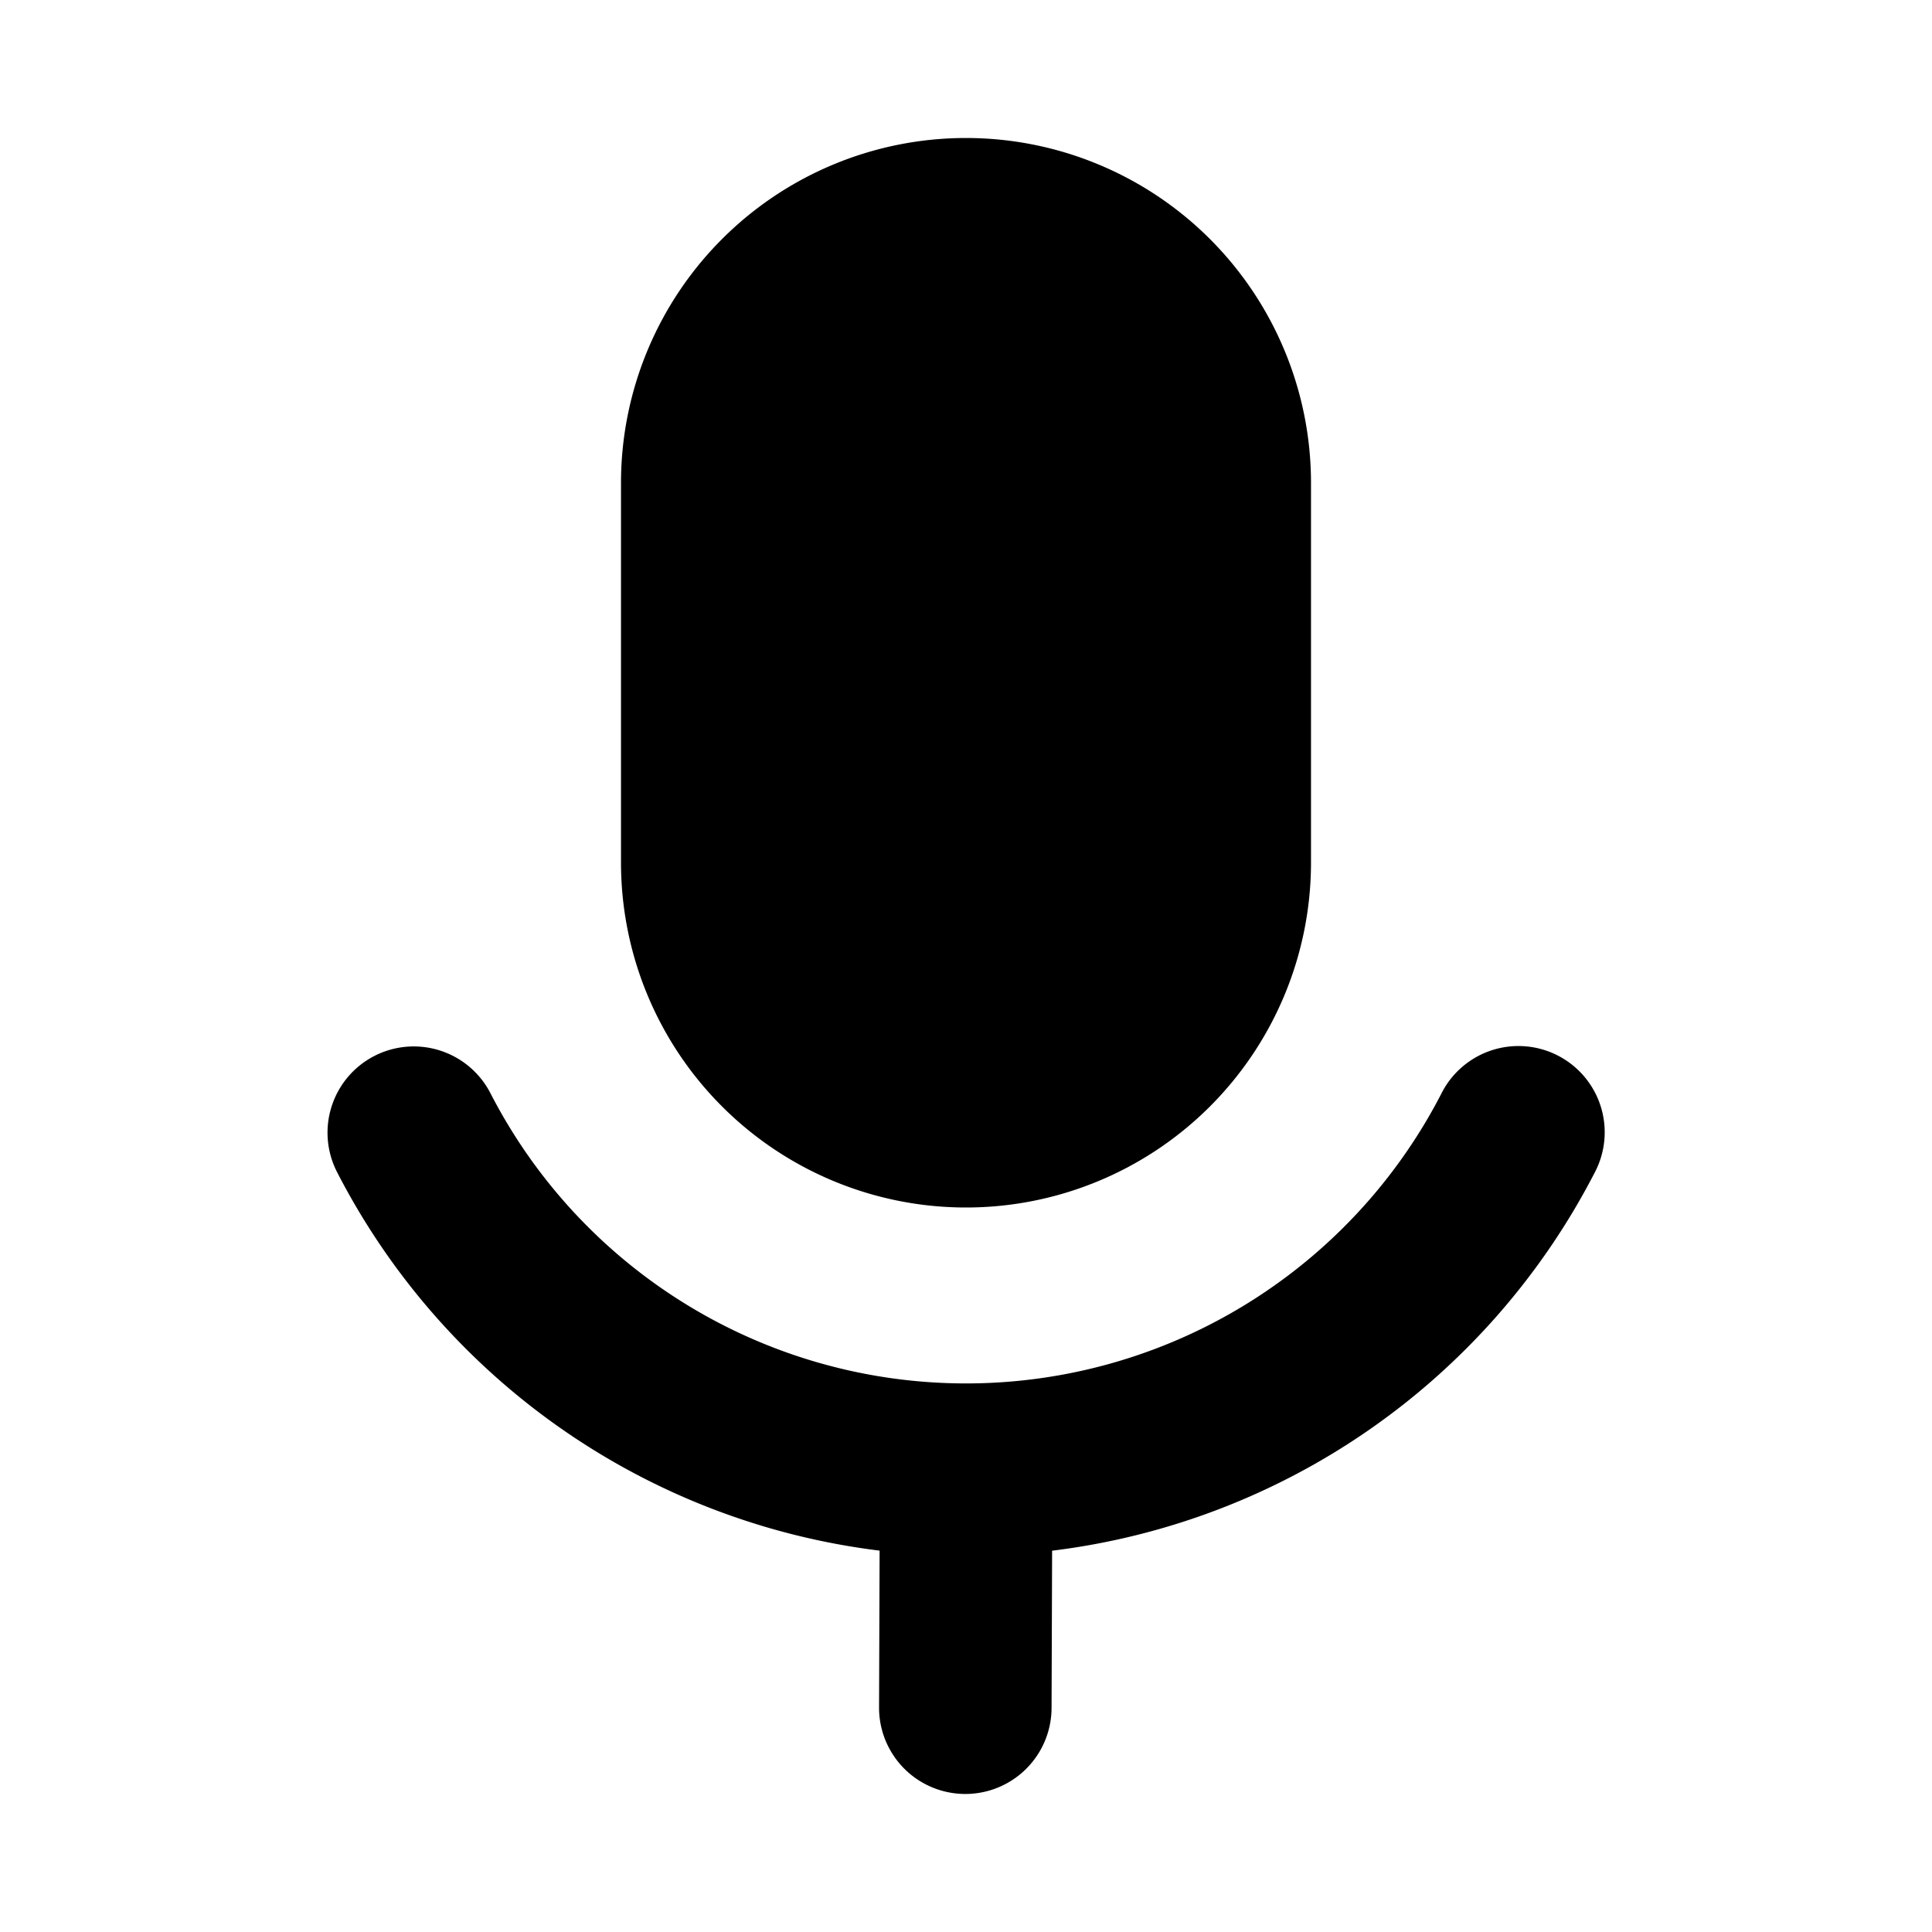 <svg xmlns="http://www.w3.org/2000/svg" width="28" height="28" fill="currentColor" viewBox="0 0 28 28"><path d="M9 7a5 5 0 0 1 10 0v5.5a5 5 0 0 1-10 0V7Z"/><path d="M5.425 15.304a1.25 1.25 0 0 1 1.683.54 7.75 7.75 0 0 0 13.779.01 1.25 1.25 0 1 1 2.221 1.147 10.25 10.25 0 0 1-7.86 5.473l-.008 2.28a1.25 1.25 0 0 1-2.5-.009l.008-2.272a10.25 10.25 0 0 1-7.863-5.486 1.25 1.25 0 0 1 .54-1.683Z"/></svg>
